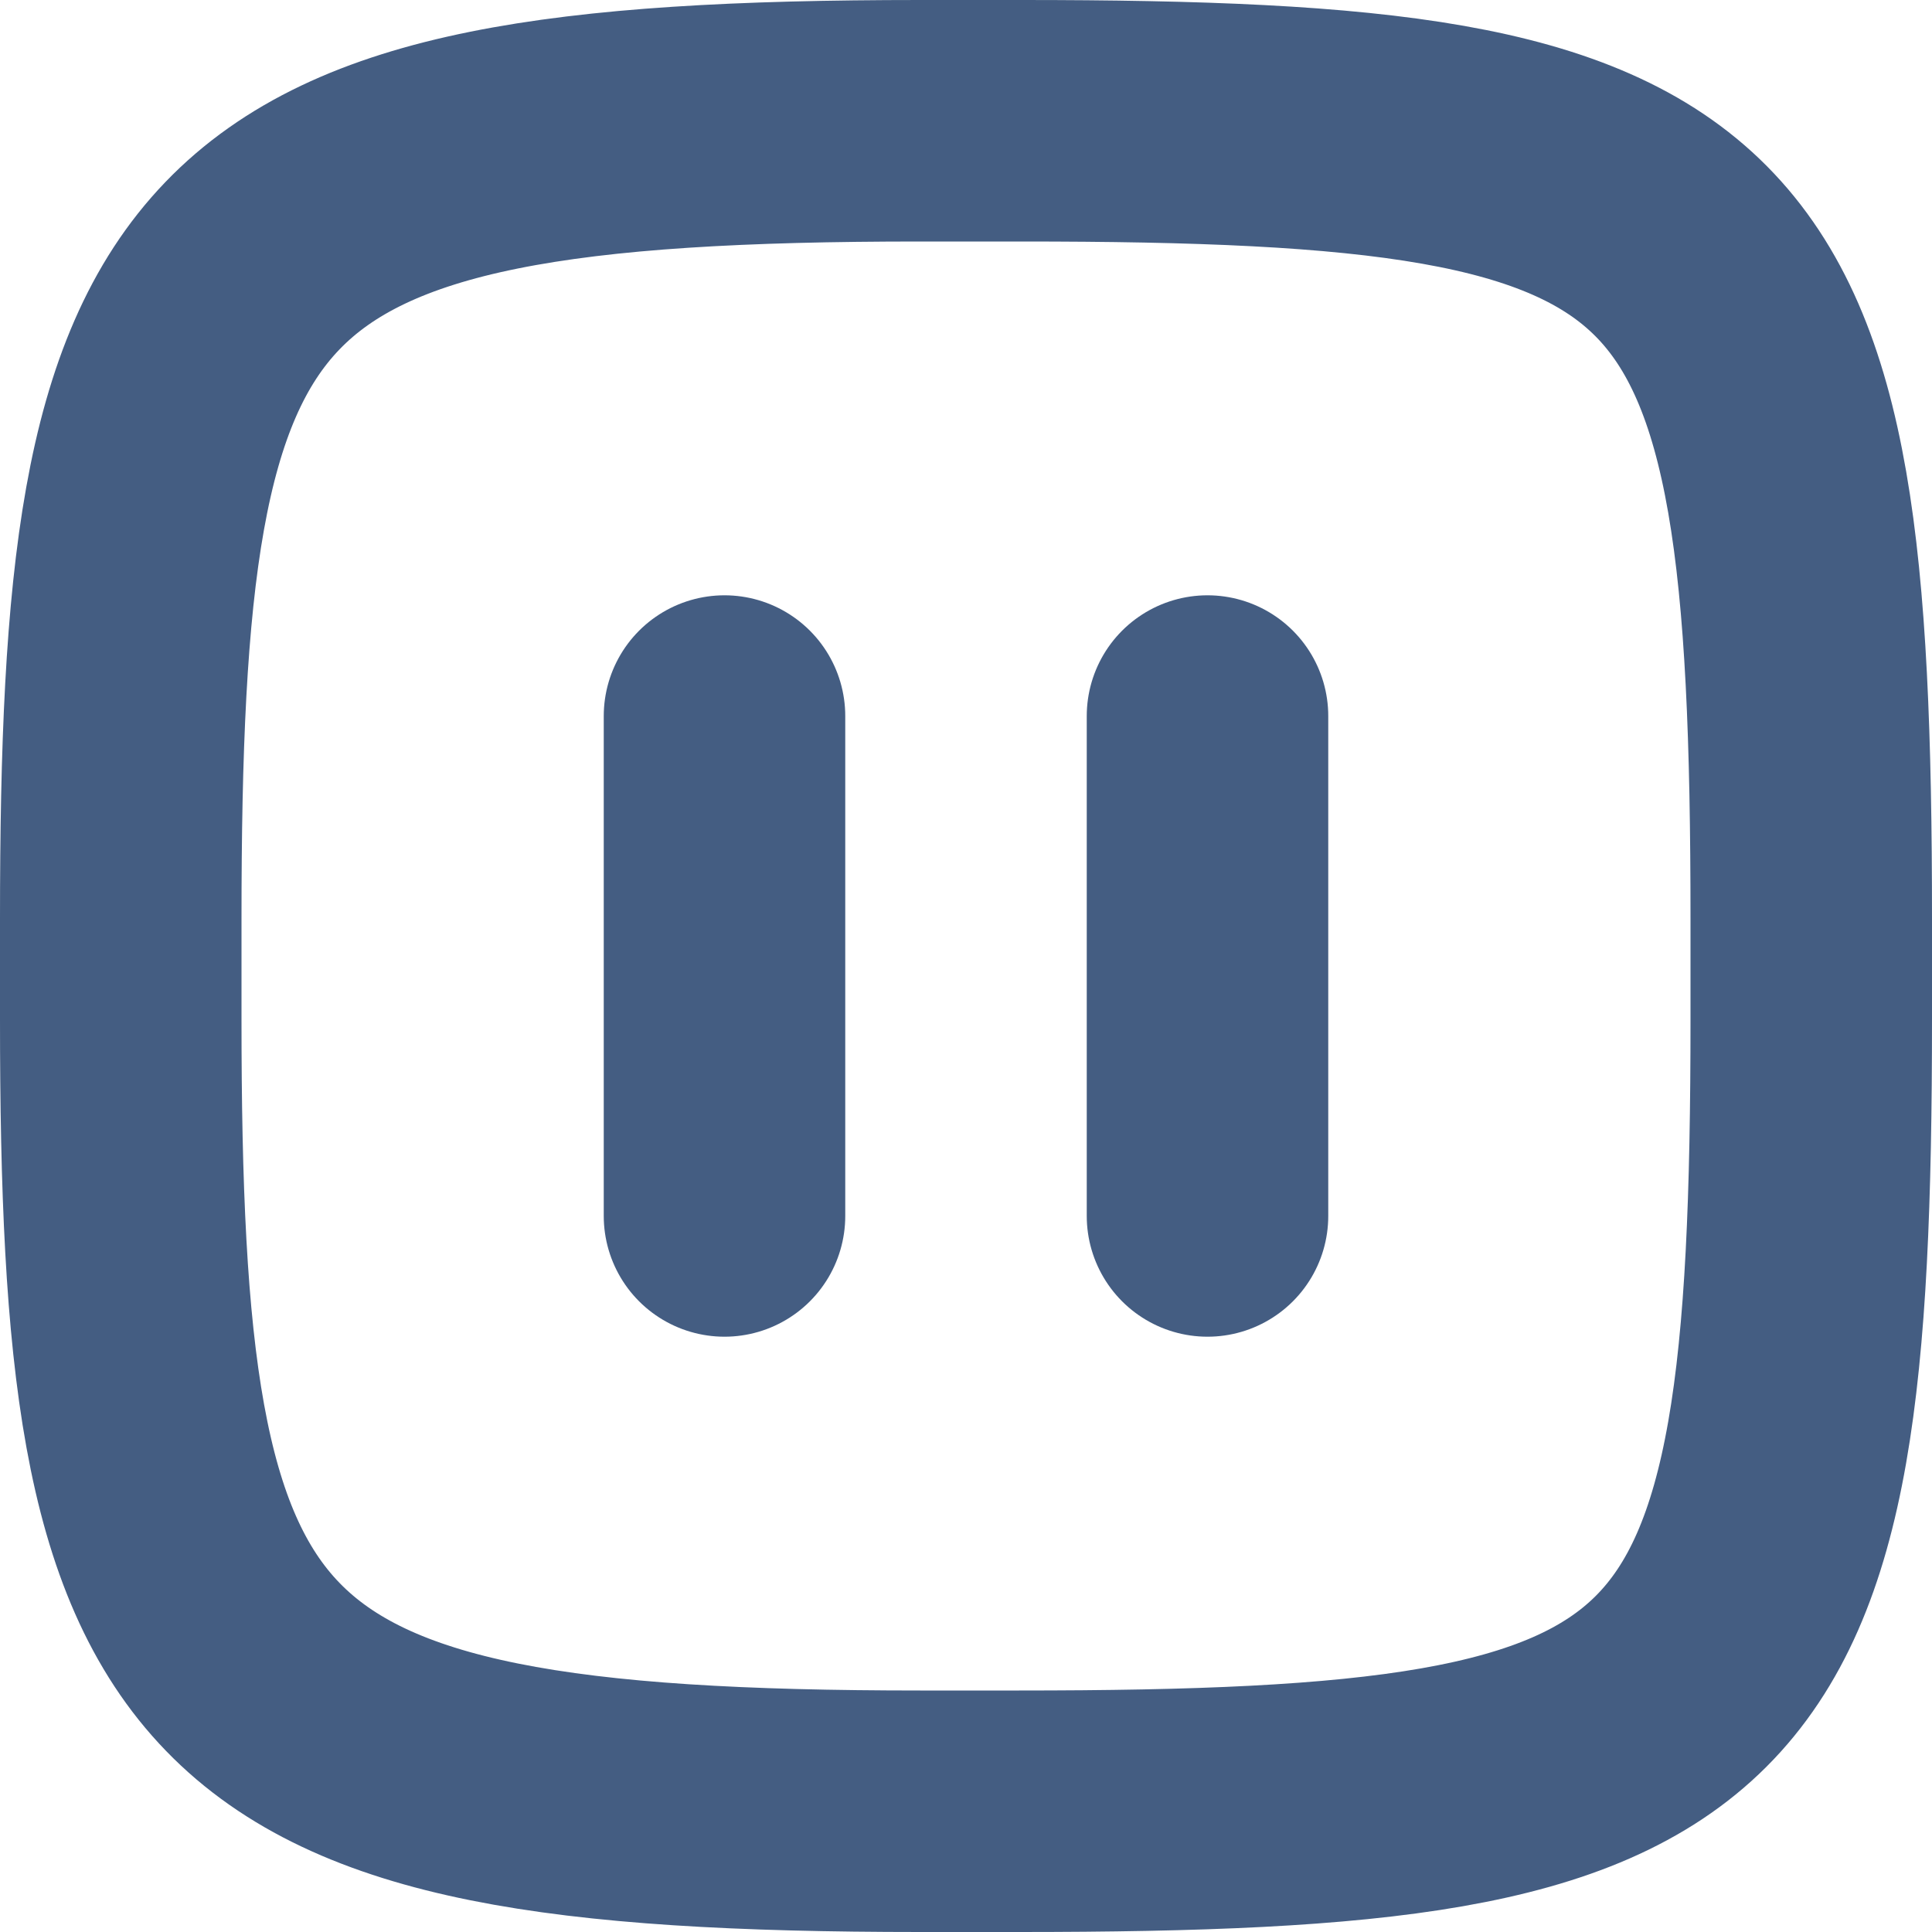 <svg id="_16_Pause" data-name="16_Pause" xmlns="http://www.w3.org/2000/svg" width="16" height="16" viewBox="0 0 16 16"><defs><style>.cls-1{fill:#d93644;fill-opacity:0;}.cls-2{fill:none;stroke:#445d82;stroke-linecap:round;stroke-linejoin:round;stroke-width:2px;}</style></defs><rect id="Container" class="cls-1" width="16" height="16"/><line class="cls-2" x1="10" y1="5.93" x2="10" y2="10.07"/><line class="cls-2" x1="6" y1="5.93" x2="6" y2="10.07"/><path class="cls-2" d="M7.62,1h.84C14.31,1,15,1.68,15,7.61v.83C15,14.32,14.31,15,8.44,15H7.62C1.71,15,1,14,1,8.44V7.61C1,2,1.7,1,7.62,1Z"/></svg>